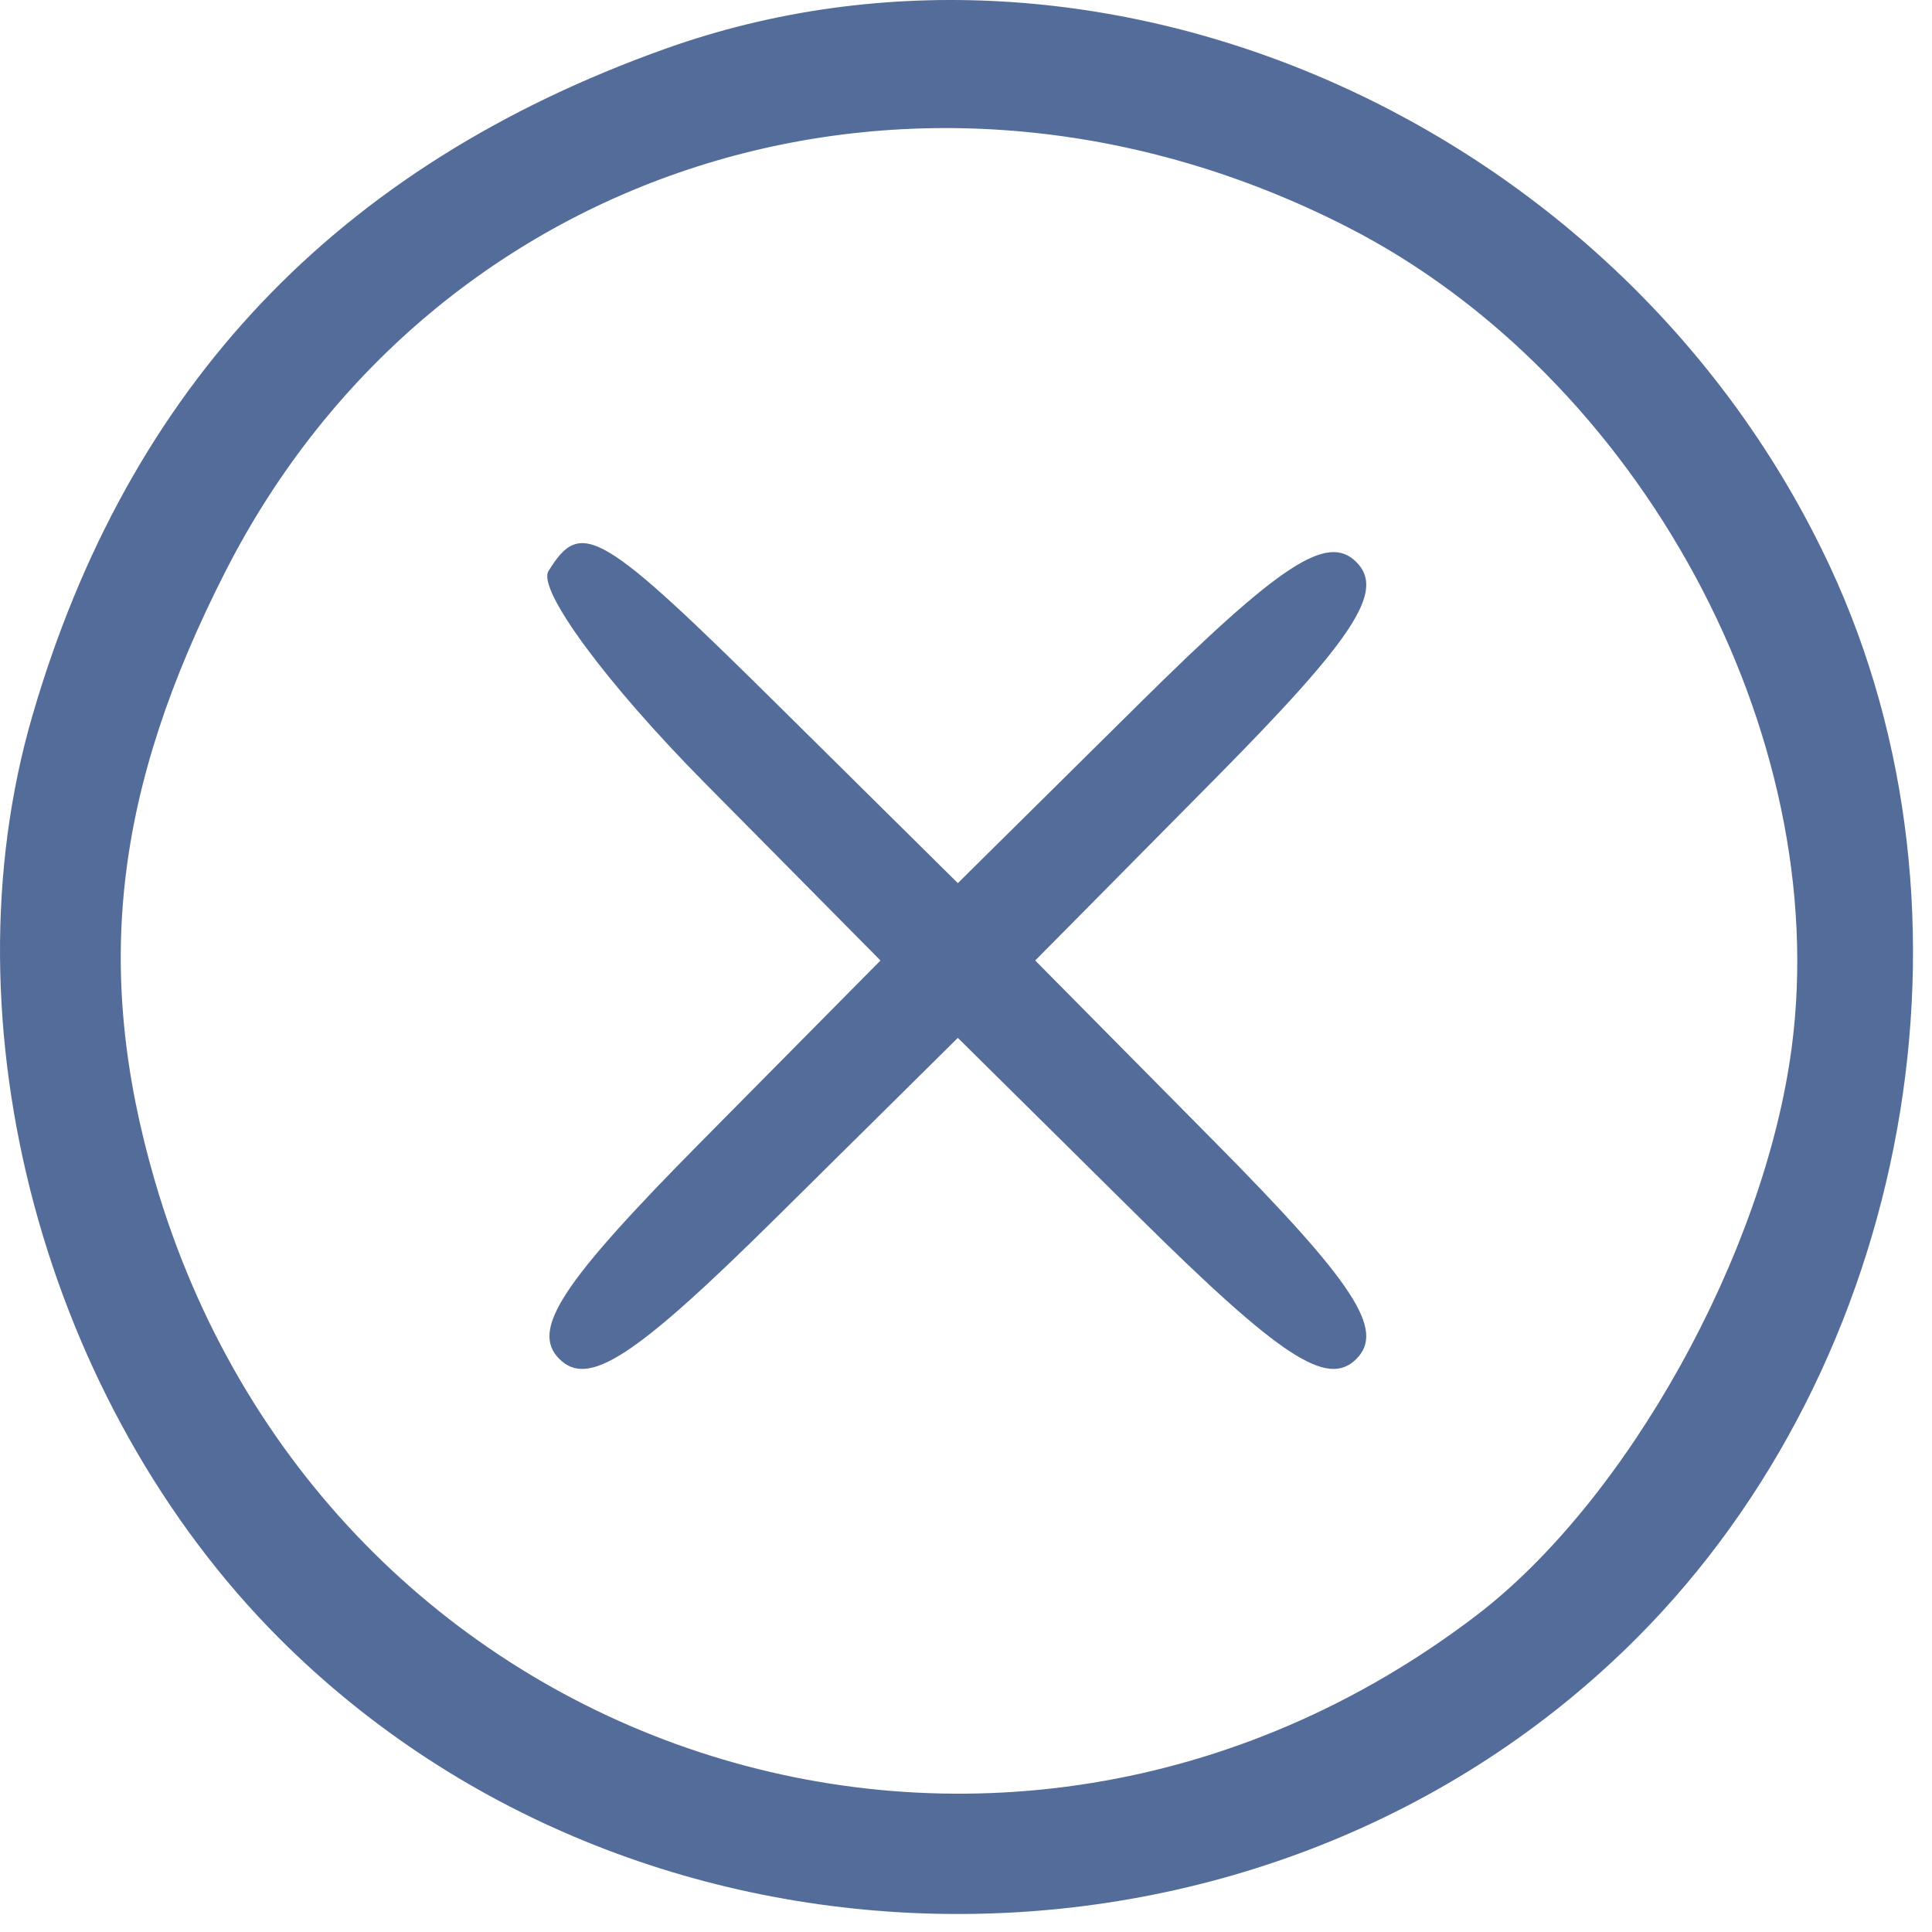 <svg width="64" height="64" viewBox="0 0 64 64" fill="none" xmlns="http://www.w3.org/2000/svg">
<path fill-rule="evenodd" clip-rule="evenodd" d="M22.03 1.619C11.167 5.5 4.245 12.8 1.069 23.723C-1.899 33.932 1.468 46.49 9.263 54.285C21.422 66.443 42.038 66.443 54.197 54.285C63.315 45.167 66 30.267 60.604 18.732C53.754 4.089 36.518 -3.558 22.03 1.619ZM44.648 7.528C54.338 12.484 60.731 24.308 59.35 34.72C58.448 41.526 53.903 49.703 48.903 53.516C33.031 65.622 10.696 58.267 5.124 39.1C3.09 32.106 3.784 26.152 7.475 18.916C14.42 5.3 30.6 0.343 44.648 7.528ZM18.169 18.917C17.791 19.529 20.082 22.637 23.328 25.917L29.167 31.818L23.239 37.809C18.578 42.519 17.572 44.06 18.53 45.018C19.488 45.976 21.029 44.97 25.739 40.309L31.73 34.381L37.721 40.309C42.431 44.97 43.972 45.976 44.93 45.018C45.888 44.06 44.882 42.519 40.221 37.809L34.293 31.818L40.221 25.827C44.882 21.117 45.888 19.576 44.93 18.618C43.972 17.66 42.431 18.666 37.721 23.327L31.73 29.255L25.951 23.537C19.864 17.513 19.259 17.154 18.169 18.917Z" fill="#546C99"/>
</svg>
